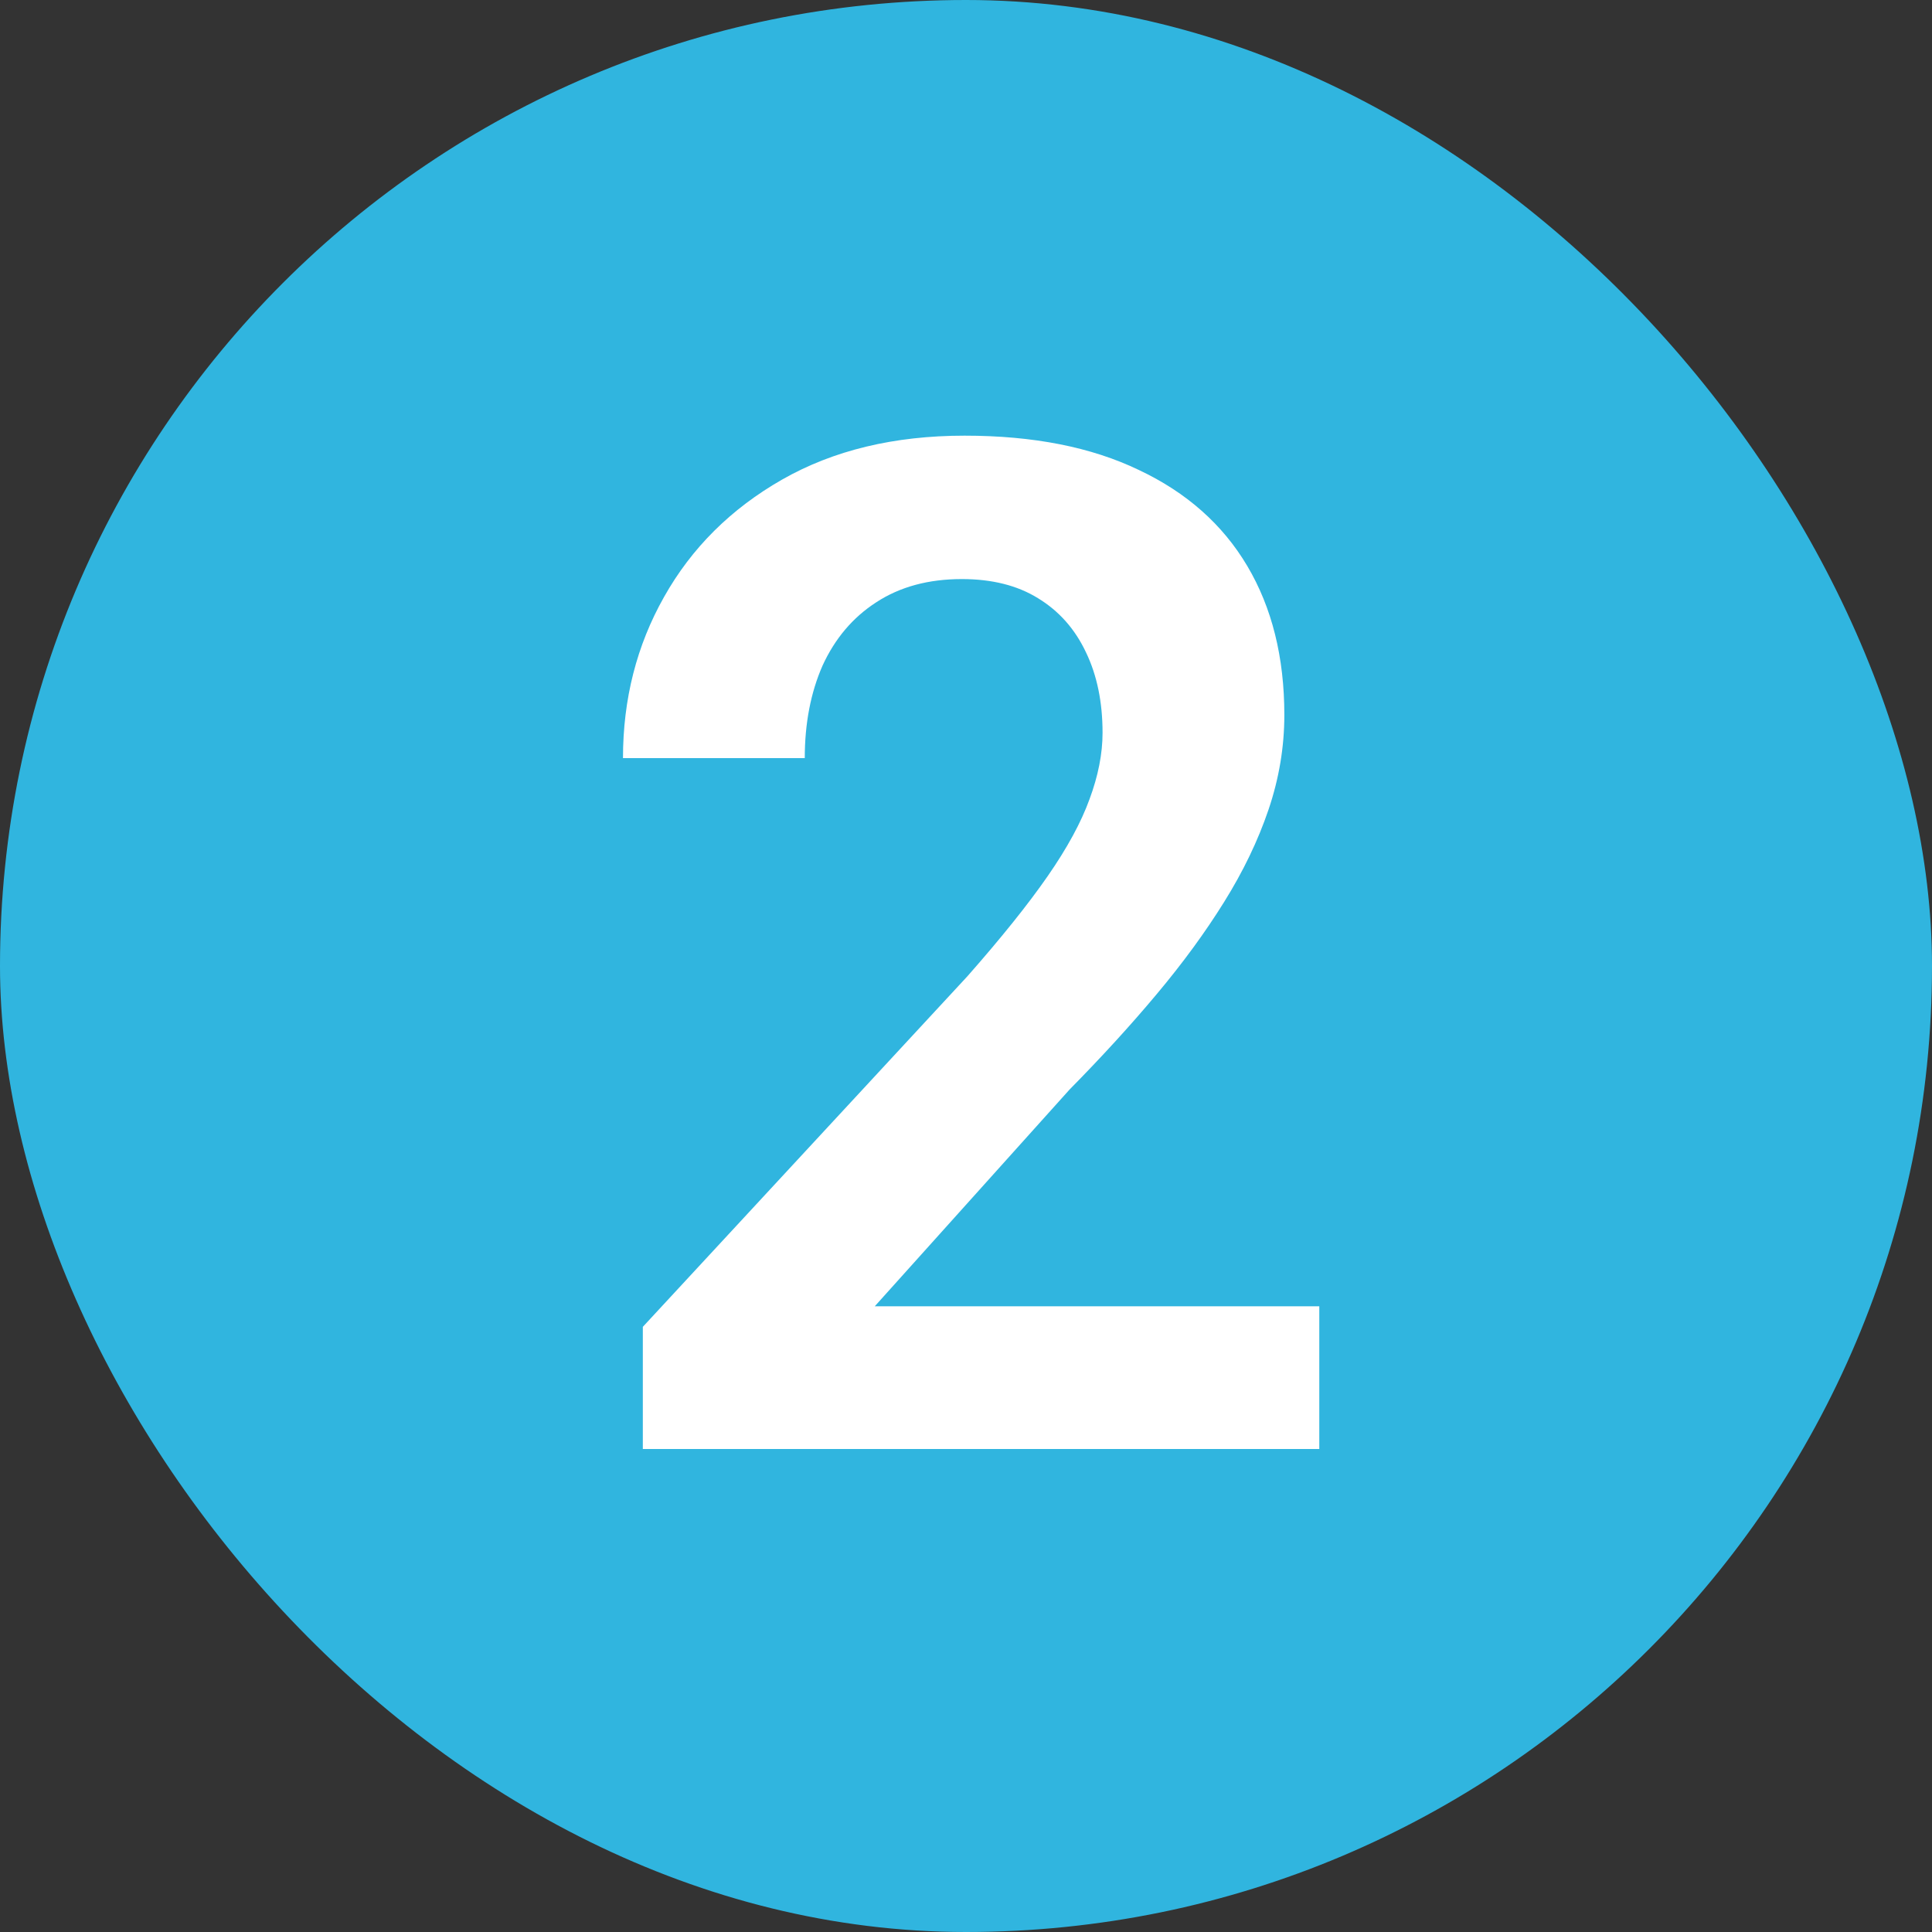 <svg width="22" height="22" viewBox="0 0 22 22" fill="none" xmlns="http://www.w3.org/2000/svg">
<rect x="0" y="0" width="22" height="22" fill="#333333" stroke="none"/>
<rect width="22" height="22" rx="11" fill="#30B5DF"/>
<path d="M15.023 14.875V16.5H7.32V15.109L11.016 11.117C11.401 10.68 11.706 10.3 11.93 9.977C12.154 9.654 12.312 9.362 12.406 9.102C12.505 8.836 12.555 8.583 12.555 8.344C12.555 7.995 12.492 7.69 12.367 7.43C12.242 7.164 12.06 6.958 11.82 6.812C11.586 6.667 11.297 6.594 10.953 6.594C10.573 6.594 10.247 6.682 9.977 6.859C9.711 7.031 9.508 7.271 9.367 7.578C9.232 7.885 9.164 8.237 9.164 8.633H7.094C7.094 7.961 7.25 7.349 7.562 6.797C7.875 6.24 8.323 5.794 8.906 5.461C9.49 5.128 10.182 4.961 10.984 4.961C11.766 4.961 12.427 5.091 12.969 5.352C13.51 5.607 13.922 5.971 14.203 6.445C14.484 6.919 14.625 7.484 14.625 8.141C14.625 8.505 14.565 8.865 14.445 9.219C14.325 9.573 14.156 9.924 13.938 10.273C13.724 10.617 13.469 10.966 13.172 11.32C12.875 11.675 12.544 12.037 12.18 12.406L9.961 14.875H15.023Z" fill="white"/>
</svg>
